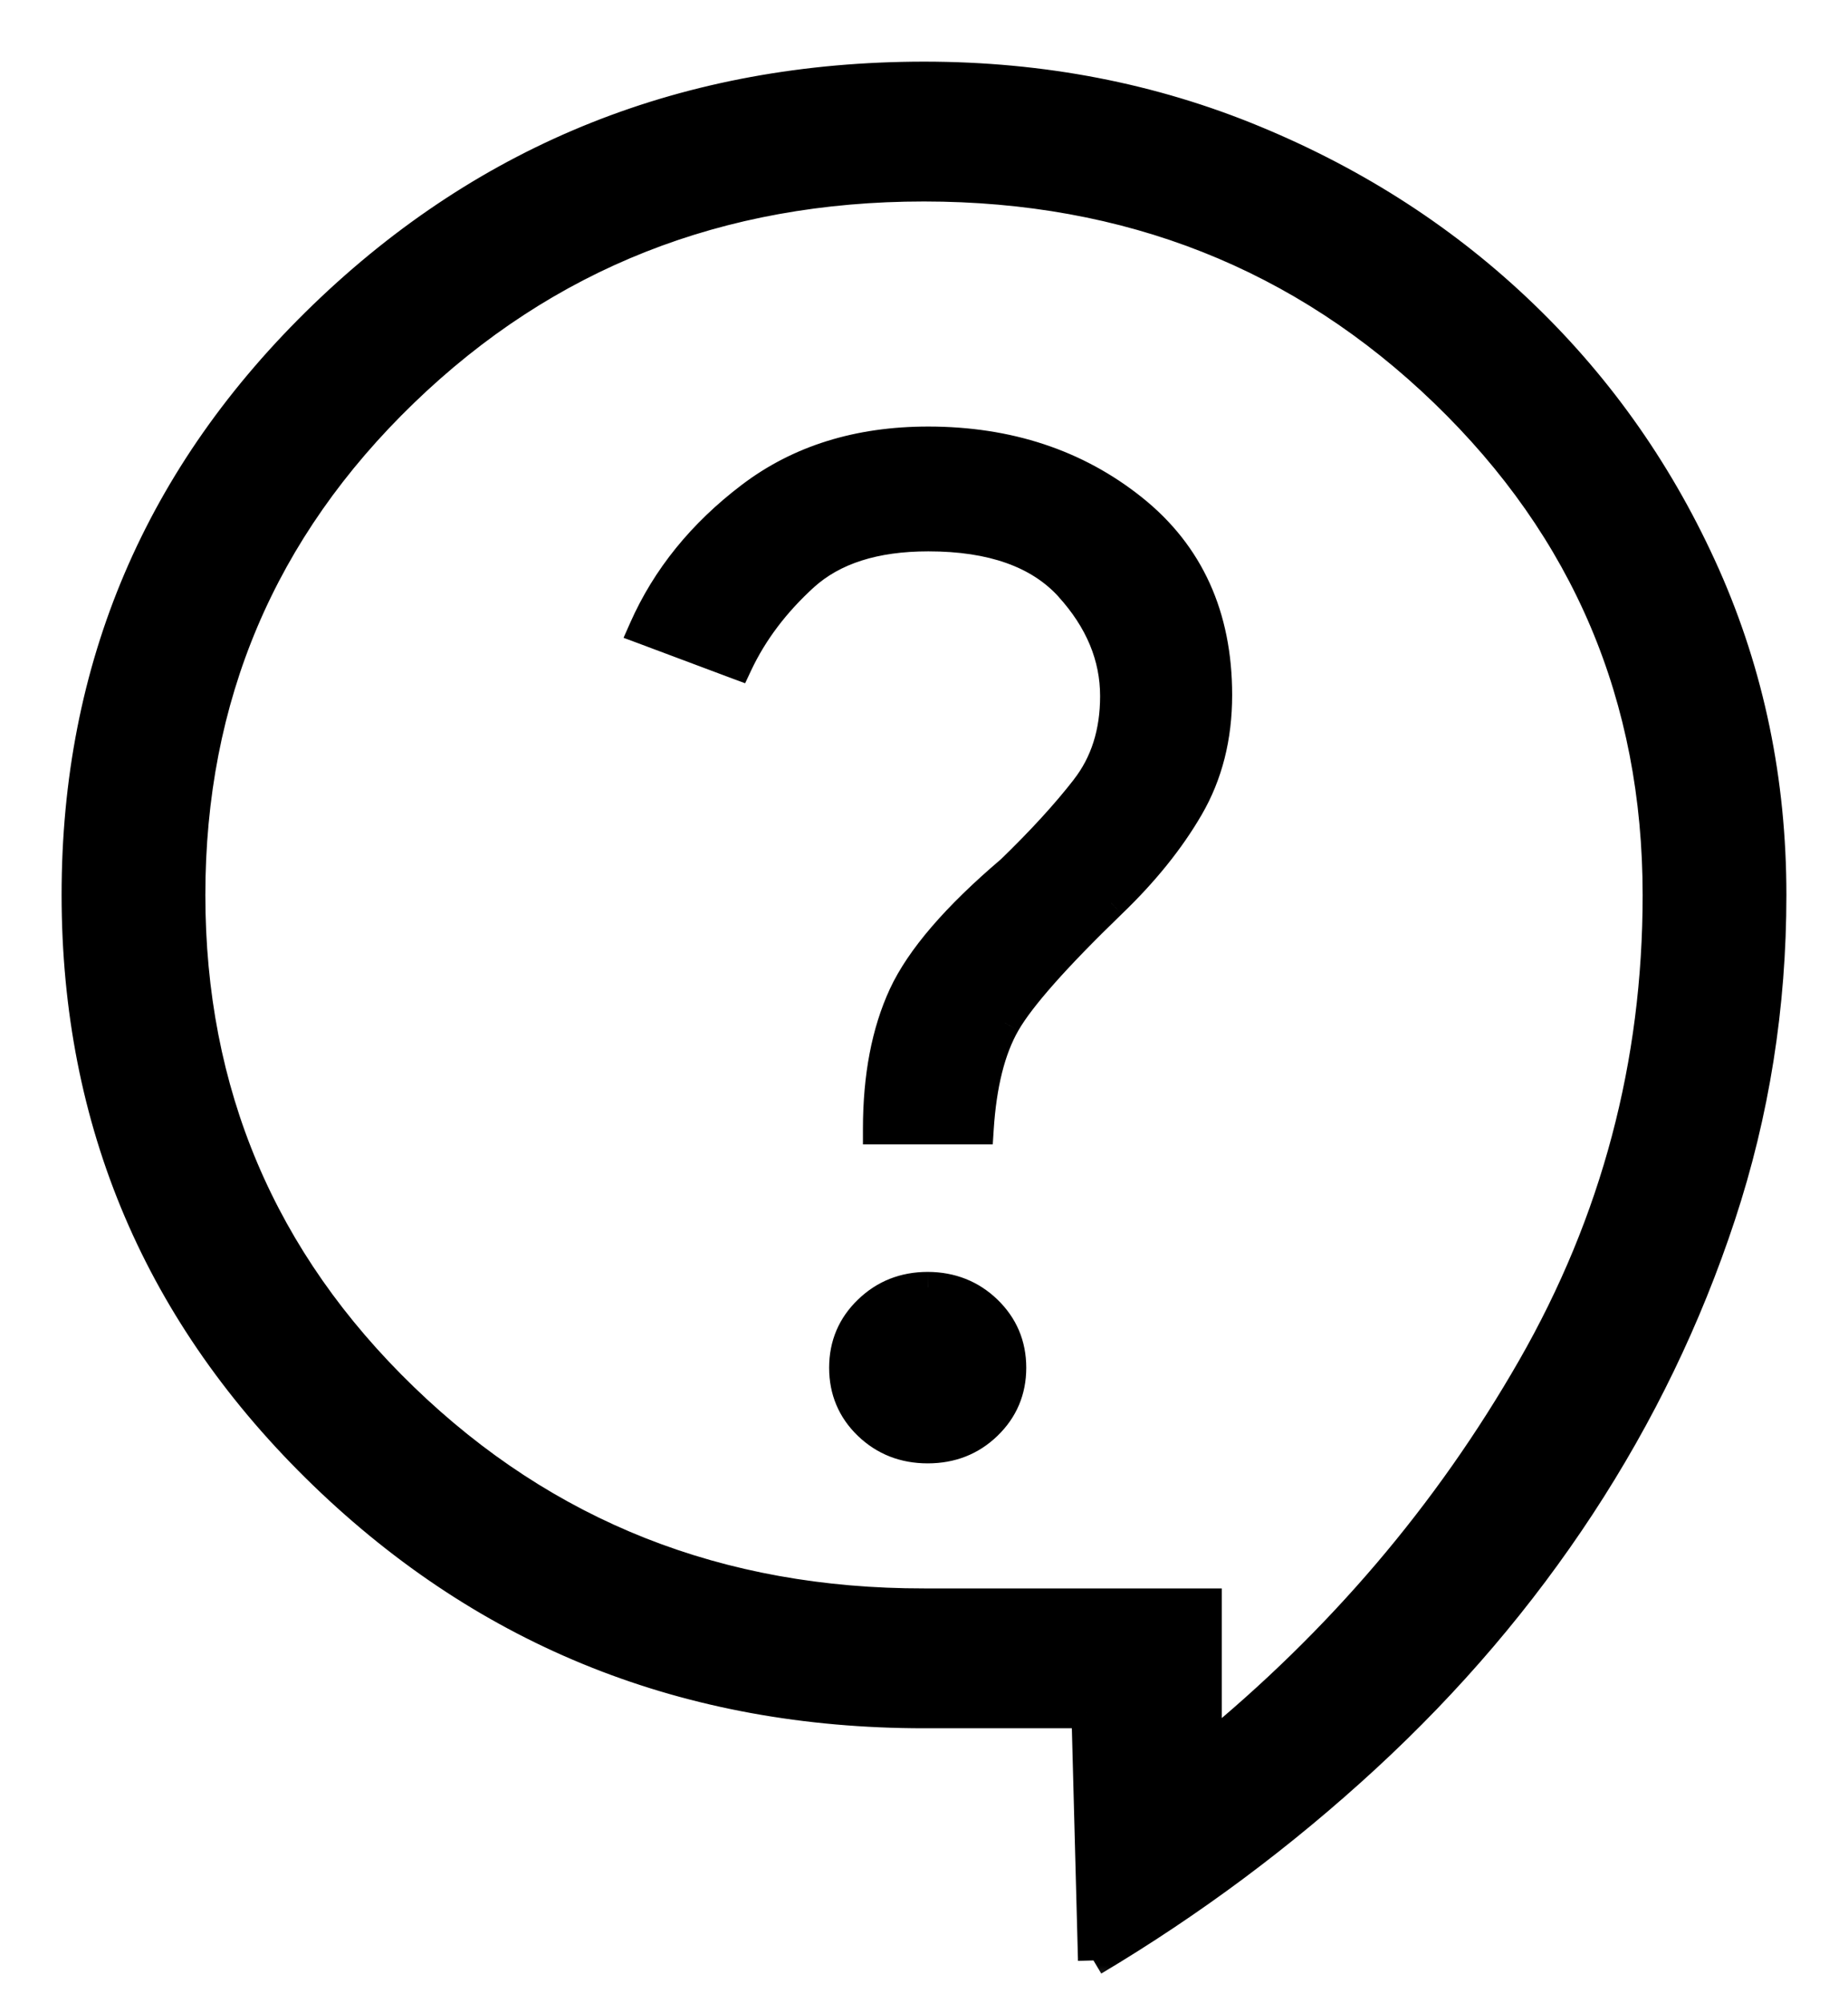 <svg width="24" height="26" viewBox="0 0 24 26" fill="none" xmlns="http://www.w3.org/2000/svg">
<mask id="path-1-outside-1_12_87" maskUnits="userSpaceOnUse" x="0" y="0" width="24" height="26" fill="black">
<rect fill="white" width="24" height="26"/>
<path d="M14.2 25.444L14.115 22.231H12C8.942 22.231 6.345 21.2 4.208 19.137C2.07 17.075 1.001 14.567 1 11.616C0.999 8.664 2.068 6.157 4.208 4.096C6.347 2.034 8.944 1.002 12 1C13.529 1 14.961 1.276 16.294 1.829C17.628 2.381 18.793 3.138 19.79 4.1C20.786 5.061 21.57 6.185 22.142 7.471C22.714 8.759 23 10.141 23 11.616C23 13.059 22.78 14.444 22.341 15.773C21.902 17.101 21.295 18.357 20.52 19.539C19.744 20.722 18.816 21.811 17.733 22.809C16.651 23.806 15.473 24.684 14.2 25.443M15.667 22.727C17.402 21.311 18.814 19.654 19.902 17.756C20.991 15.857 21.534 13.811 21.533 11.616C21.533 9.044 20.61 6.868 18.764 5.088C16.918 3.307 14.664 2.416 12 2.415C9.337 2.414 7.082 3.305 5.236 5.088C3.39 6.87 2.467 9.046 2.467 11.616C2.467 14.185 3.39 16.362 5.236 18.145C7.082 19.928 9.337 20.819 12 20.816H15.667V22.727ZM12.048 18.793C12.351 18.793 12.607 18.693 12.816 18.492C13.024 18.291 13.128 18.044 13.128 17.752C13.128 17.459 13.024 17.212 12.816 17.011C12.607 16.81 12.351 16.709 12.048 16.708C11.745 16.708 11.49 16.809 11.281 17.011C11.072 17.212 10.967 17.459 10.967 17.752C10.967 18.044 11.072 18.291 11.28 18.492C11.489 18.693 11.745 18.793 12.048 18.793ZM11.408 14.653H12.706C12.743 14.073 12.858 13.614 13.052 13.276C13.245 12.939 13.705 12.42 14.43 11.719C14.853 11.313 15.187 10.899 15.434 10.475C15.679 10.052 15.802 9.567 15.802 9.02C15.802 7.998 15.436 7.195 14.706 6.612C13.976 6.029 13.092 5.737 12.056 5.736C11.149 5.736 10.382 5.975 9.753 6.454C9.122 6.932 8.66 7.502 8.367 8.165L9.574 8.616C9.772 8.197 10.06 7.816 10.44 7.471C10.82 7.128 11.359 6.956 12.056 6.956C12.885 6.956 13.498 7.174 13.893 7.609C14.29 8.045 14.488 8.52 14.488 9.035C14.488 9.509 14.36 9.91 14.106 10.237C13.853 10.565 13.527 10.921 13.128 11.306C12.423 11.905 11.96 12.443 11.739 12.919C11.518 13.396 11.408 13.974 11.408 14.653Z"/>
</mask>
<path d="M14.2 25.444L14.115 22.231H12C8.942 22.231 6.345 21.2 4.208 19.137C2.07 17.075 1.001 14.567 1 11.616C0.999 8.664 2.068 6.157 4.208 4.096C6.347 2.034 8.944 1.002 12 1C13.529 1 14.961 1.276 16.294 1.829C17.628 2.381 18.793 3.138 19.79 4.1C20.786 5.061 21.57 6.185 22.142 7.471C22.714 8.759 23 10.141 23 11.616C23 13.059 22.78 14.444 22.341 15.773C21.902 17.101 21.295 18.357 20.52 19.539C19.744 20.722 18.816 21.811 17.733 22.809C16.651 23.806 15.473 24.684 14.2 25.443M15.667 22.727C17.402 21.311 18.814 19.654 19.902 17.756C20.991 15.857 21.534 13.811 21.533 11.616C21.533 9.044 20.61 6.868 18.764 5.088C16.918 3.307 14.664 2.416 12 2.415C9.337 2.414 7.082 3.305 5.236 5.088C3.39 6.87 2.467 9.046 2.467 11.616C2.467 14.185 3.39 16.362 5.236 18.145C7.082 19.928 9.337 20.819 12 20.816H15.667V22.727ZM12.048 18.793C12.351 18.793 12.607 18.693 12.816 18.492C13.024 18.291 13.128 18.044 13.128 17.752C13.128 17.459 13.024 17.212 12.816 17.011C12.607 16.81 12.351 16.709 12.048 16.708C11.745 16.708 11.49 16.809 11.281 17.011C11.072 17.212 10.967 17.459 10.967 17.752C10.967 18.044 11.072 18.291 11.28 18.492C11.489 18.693 11.745 18.793 12.048 18.793ZM11.408 14.653H12.706C12.743 14.073 12.858 13.614 13.052 13.276C13.245 12.939 13.705 12.42 14.43 11.719C14.853 11.313 15.187 10.899 15.434 10.475C15.679 10.052 15.802 9.567 15.802 9.02C15.802 7.998 15.436 7.195 14.706 6.612C13.976 6.029 13.092 5.737 12.056 5.736C11.149 5.736 10.382 5.975 9.753 6.454C9.122 6.932 8.66 7.502 8.367 8.165L9.574 8.616C9.772 8.197 10.06 7.816 10.44 7.471C10.82 7.128 11.359 6.956 12.056 6.956C12.885 6.956 13.498 7.174 13.893 7.609C14.29 8.045 14.488 8.52 14.488 9.035C14.488 9.509 14.36 9.91 14.106 10.237C13.853 10.565 13.527 10.921 13.128 11.306C12.423 11.905 11.96 12.443 11.739 12.919C11.518 13.396 11.408 13.974 11.408 14.653Z" fill="black"/>
<path d="M14.115 22.231L14.315 22.226L14.31 22.031H14.115V22.231ZM12 1V0.8L12 0.8L12 1ZM16.294 1.829L16.218 2.014L16.218 2.014L16.294 1.829ZM22.142 7.471L22.325 7.39L22.325 7.39L22.142 7.471ZM15.667 22.727H15.467V23.148L15.793 22.882L15.667 22.727ZM21.533 11.616H21.333V11.616L21.533 11.616ZM12 20.816V20.616H12L12 20.816ZM15.667 20.816H15.867V20.616H15.667V20.816ZM12.816 17.011L12.954 16.867L12.816 17.011ZM12.048 16.708L12.049 16.508H12.048V16.708ZM11.281 17.011L11.42 17.156L11.421 17.155L11.281 17.011ZM11.28 18.492L11.141 18.636L11.141 18.636L11.28 18.492ZM11.408 14.653H11.207V14.853H11.408V14.653ZM12.706 14.653V14.853H12.893L12.905 14.666L12.706 14.653ZM13.052 13.276L12.878 13.176L12.878 13.177L13.052 13.276ZM14.43 11.719L14.292 11.575L14.291 11.575L14.43 11.719ZM15.434 10.475L15.606 10.575L15.606 10.575L15.434 10.475ZM12.056 5.736L12.056 5.536H12.056V5.736ZM9.753 6.454L9.874 6.613L9.874 6.613L9.753 6.454ZM8.367 8.165L8.184 8.084L8.098 8.278L8.297 8.352L8.367 8.165ZM9.574 8.616L9.504 8.804L9.677 8.868L9.755 8.702L9.574 8.616ZM10.44 7.471L10.305 7.323L10.305 7.323L10.44 7.471ZM13.893 7.609L14.041 7.474L14.041 7.474L13.893 7.609ZM14.106 10.237L13.948 10.114L13.948 10.115L14.106 10.237ZM13.128 11.306L13.258 11.458L13.267 11.45L13.128 11.306ZM14.4 25.439L14.315 22.226L13.915 22.237L14 25.45L14.4 25.439ZM14.115 22.031H12V22.431H14.115V22.031ZM12 22.031C8.993 22.031 6.445 21.019 4.346 18.993L4.069 19.281C6.245 21.381 8.892 22.431 12 22.431V22.031ZM4.346 18.993C2.248 16.968 1.201 14.513 1.2 11.616L0.8 11.616C0.801 14.622 1.893 17.181 4.069 19.281L4.346 18.993ZM1.2 11.616C1.199 8.719 2.246 6.264 4.346 4.24L4.069 3.952C1.891 6.051 0.799 8.609 0.8 11.616L1.2 11.616ZM4.346 4.24C6.447 2.215 8.995 1.202 12 1.2L12 0.8C8.894 0.802 6.247 1.853 4.069 3.952L4.346 4.24ZM12 1.2C13.505 1.2 14.91 1.472 16.218 2.014L16.371 1.645C15.012 1.081 13.554 0.8 12 0.8V1.2ZM16.218 2.014C17.529 2.557 18.673 3.3 19.651 4.244L19.928 3.956C18.913 2.976 17.727 2.206 16.371 1.645L16.218 2.014ZM19.651 4.244C20.628 5.187 21.398 6.29 21.959 7.553L22.325 7.39C21.742 6.081 20.944 4.936 19.928 3.956L19.651 4.244ZM21.959 7.553C22.519 8.814 22.8 10.168 22.8 11.616H23.2C23.2 10.114 22.909 8.705 22.325 7.39L21.959 7.553ZM22.8 11.616C22.8 13.038 22.584 14.402 22.152 15.71L22.531 15.836C22.977 14.486 23.2 13.079 23.2 11.616H22.8ZM22.152 15.71C21.718 17.022 21.119 18.262 20.353 19.43L20.687 19.649C21.472 18.452 22.087 17.181 22.531 15.836L22.152 15.71ZM20.353 19.43C19.587 20.598 18.669 21.675 17.598 22.662L17.869 22.956C18.963 21.948 19.902 20.846 20.687 19.649L20.353 19.43ZM17.598 22.662C16.526 23.65 15.359 24.52 14.098 25.271L14.302 25.615C15.587 24.849 16.776 23.963 17.869 22.956L17.598 22.662ZM15.793 22.882C17.547 21.451 18.975 19.776 20.076 17.855L19.729 17.656C18.653 19.533 17.257 21.172 15.54 22.572L15.793 22.882ZM20.076 17.855C21.182 15.926 21.734 13.845 21.733 11.616L21.333 11.616C21.334 13.776 20.8 15.788 19.729 17.656L20.076 17.855ZM21.733 11.616C21.733 8.99 20.788 6.762 18.903 4.944L18.625 5.232C20.432 6.975 21.333 9.098 21.333 11.616H21.733ZM18.903 4.944C17.018 3.126 14.713 2.216 12 2.215L12 2.615C14.614 2.616 16.818 3.489 18.625 5.232L18.903 4.944ZM12 2.215C9.287 2.214 6.982 3.124 5.097 4.944L5.375 5.232C7.182 3.487 9.386 2.615 12 2.615L12 2.215ZM5.097 4.944C3.212 6.764 2.267 8.992 2.267 11.616H2.667C2.667 9.1 3.568 6.976 5.375 5.232L5.097 4.944ZM2.267 11.616C2.267 14.239 3.212 16.468 5.097 18.289L5.375 18.001C3.568 16.256 2.667 14.131 2.667 11.616H2.267ZM5.097 18.289C6.982 20.11 9.287 21.019 12 21.016L12 20.616C9.386 20.619 7.182 19.747 5.375 18.001L5.097 18.289ZM12 21.016H15.667V20.616H12V21.016ZM15.467 20.816V22.727H15.867V20.816H15.467ZM12.048 18.993C12.401 18.993 12.707 18.875 12.954 18.636L12.677 18.348C12.508 18.511 12.302 18.593 12.048 18.593V18.993ZM12.954 18.636C13.202 18.397 13.328 18.098 13.328 17.752H12.928C12.928 17.991 12.845 18.185 12.677 18.348L12.954 18.636ZM13.328 17.752C13.328 17.405 13.202 17.107 12.954 16.867L12.677 17.155C12.845 17.318 12.928 17.513 12.928 17.752H13.328ZM12.954 16.867C12.707 16.629 12.401 16.509 12.049 16.508L12.048 16.908C12.302 16.909 12.507 16.992 12.677 17.155L12.954 16.867ZM12.048 16.508C11.696 16.508 11.389 16.628 11.142 16.868L11.421 17.155C11.59 16.991 11.795 16.908 12.048 16.908V16.508ZM11.143 16.867C10.894 17.106 10.768 17.405 10.768 17.752H11.168C11.168 17.513 11.25 17.319 11.42 17.156L11.143 16.867ZM10.768 17.752C10.768 18.098 10.893 18.397 11.141 18.636L11.419 18.348C11.25 18.185 11.168 17.991 11.168 17.752H10.768ZM11.141 18.636C11.39 18.875 11.696 18.993 12.048 18.993V18.593C11.794 18.593 11.589 18.511 11.418 18.348L11.141 18.636ZM11.408 14.853H12.706V14.453H11.408V14.853ZM12.905 14.666C12.941 14.102 13.052 13.677 13.225 13.376L12.878 13.177C12.664 13.551 12.544 14.043 12.506 14.64L12.905 14.666ZM13.225 13.376C13.403 13.066 13.842 12.565 14.569 11.863L14.291 11.575C13.567 12.275 13.088 12.812 12.878 13.176L13.225 13.376ZM14.569 11.863C15.002 11.447 15.349 11.018 15.606 10.575L15.261 10.374C15.025 10.779 14.703 11.18 14.292 11.575L14.569 11.863ZM15.606 10.575C15.872 10.118 16.002 9.598 16.002 9.02H15.602C15.602 9.536 15.486 9.986 15.261 10.374L15.606 10.575ZM16.002 9.02C16.002 7.944 15.614 7.081 14.831 6.456L14.581 6.768C15.259 7.31 15.602 8.052 15.602 9.02H16.002ZM14.831 6.456C14.061 5.841 13.132 5.537 12.056 5.536L12.056 5.936C13.052 5.937 13.89 6.217 14.581 6.768L14.831 6.456ZM12.056 5.536C11.112 5.536 10.3 5.786 9.632 6.294L9.874 6.613C10.463 6.165 11.186 5.936 12.056 5.936V5.536ZM9.632 6.294C8.977 6.791 8.492 7.388 8.184 8.084L8.55 8.246C8.828 7.617 9.268 7.073 9.874 6.613L9.632 6.294ZM8.297 8.352L9.504 8.804L9.644 8.429L8.437 7.978L8.297 8.352ZM9.755 8.702C9.94 8.309 10.212 7.948 10.574 7.619L10.305 7.323C9.908 7.683 9.603 8.086 9.393 8.531L9.755 8.702ZM10.573 7.62C10.906 7.32 11.39 7.156 12.056 7.156V6.756C11.327 6.756 10.734 6.936 10.305 7.323L10.573 7.62ZM12.056 7.156C12.852 7.156 13.401 7.365 13.746 7.743L14.041 7.474C13.594 6.983 12.918 6.756 12.056 6.756V7.156ZM13.745 7.743C14.113 8.148 14.287 8.577 14.287 9.035H14.688C14.688 8.463 14.466 7.941 14.041 7.474L13.745 7.743ZM14.287 9.035C14.287 9.471 14.171 9.827 13.948 10.114L14.264 10.36C14.549 9.992 14.688 9.547 14.688 9.035H14.287ZM13.948 10.115C13.702 10.432 13.383 10.781 12.989 11.162L13.267 11.45C13.671 11.06 14.004 10.697 14.264 10.359L13.948 10.115ZM12.998 11.153C12.286 11.759 11.797 12.319 11.557 12.835L11.92 13.004C12.123 12.566 12.56 12.051 13.257 11.458L12.998 11.153ZM11.557 12.835C11.321 13.345 11.207 13.953 11.207 14.653H11.607C11.607 13.995 11.715 13.447 11.92 13.004L11.557 12.835Z" fill="black" mask="url(#path-1-outside-1_12_87)"/>
</svg>

